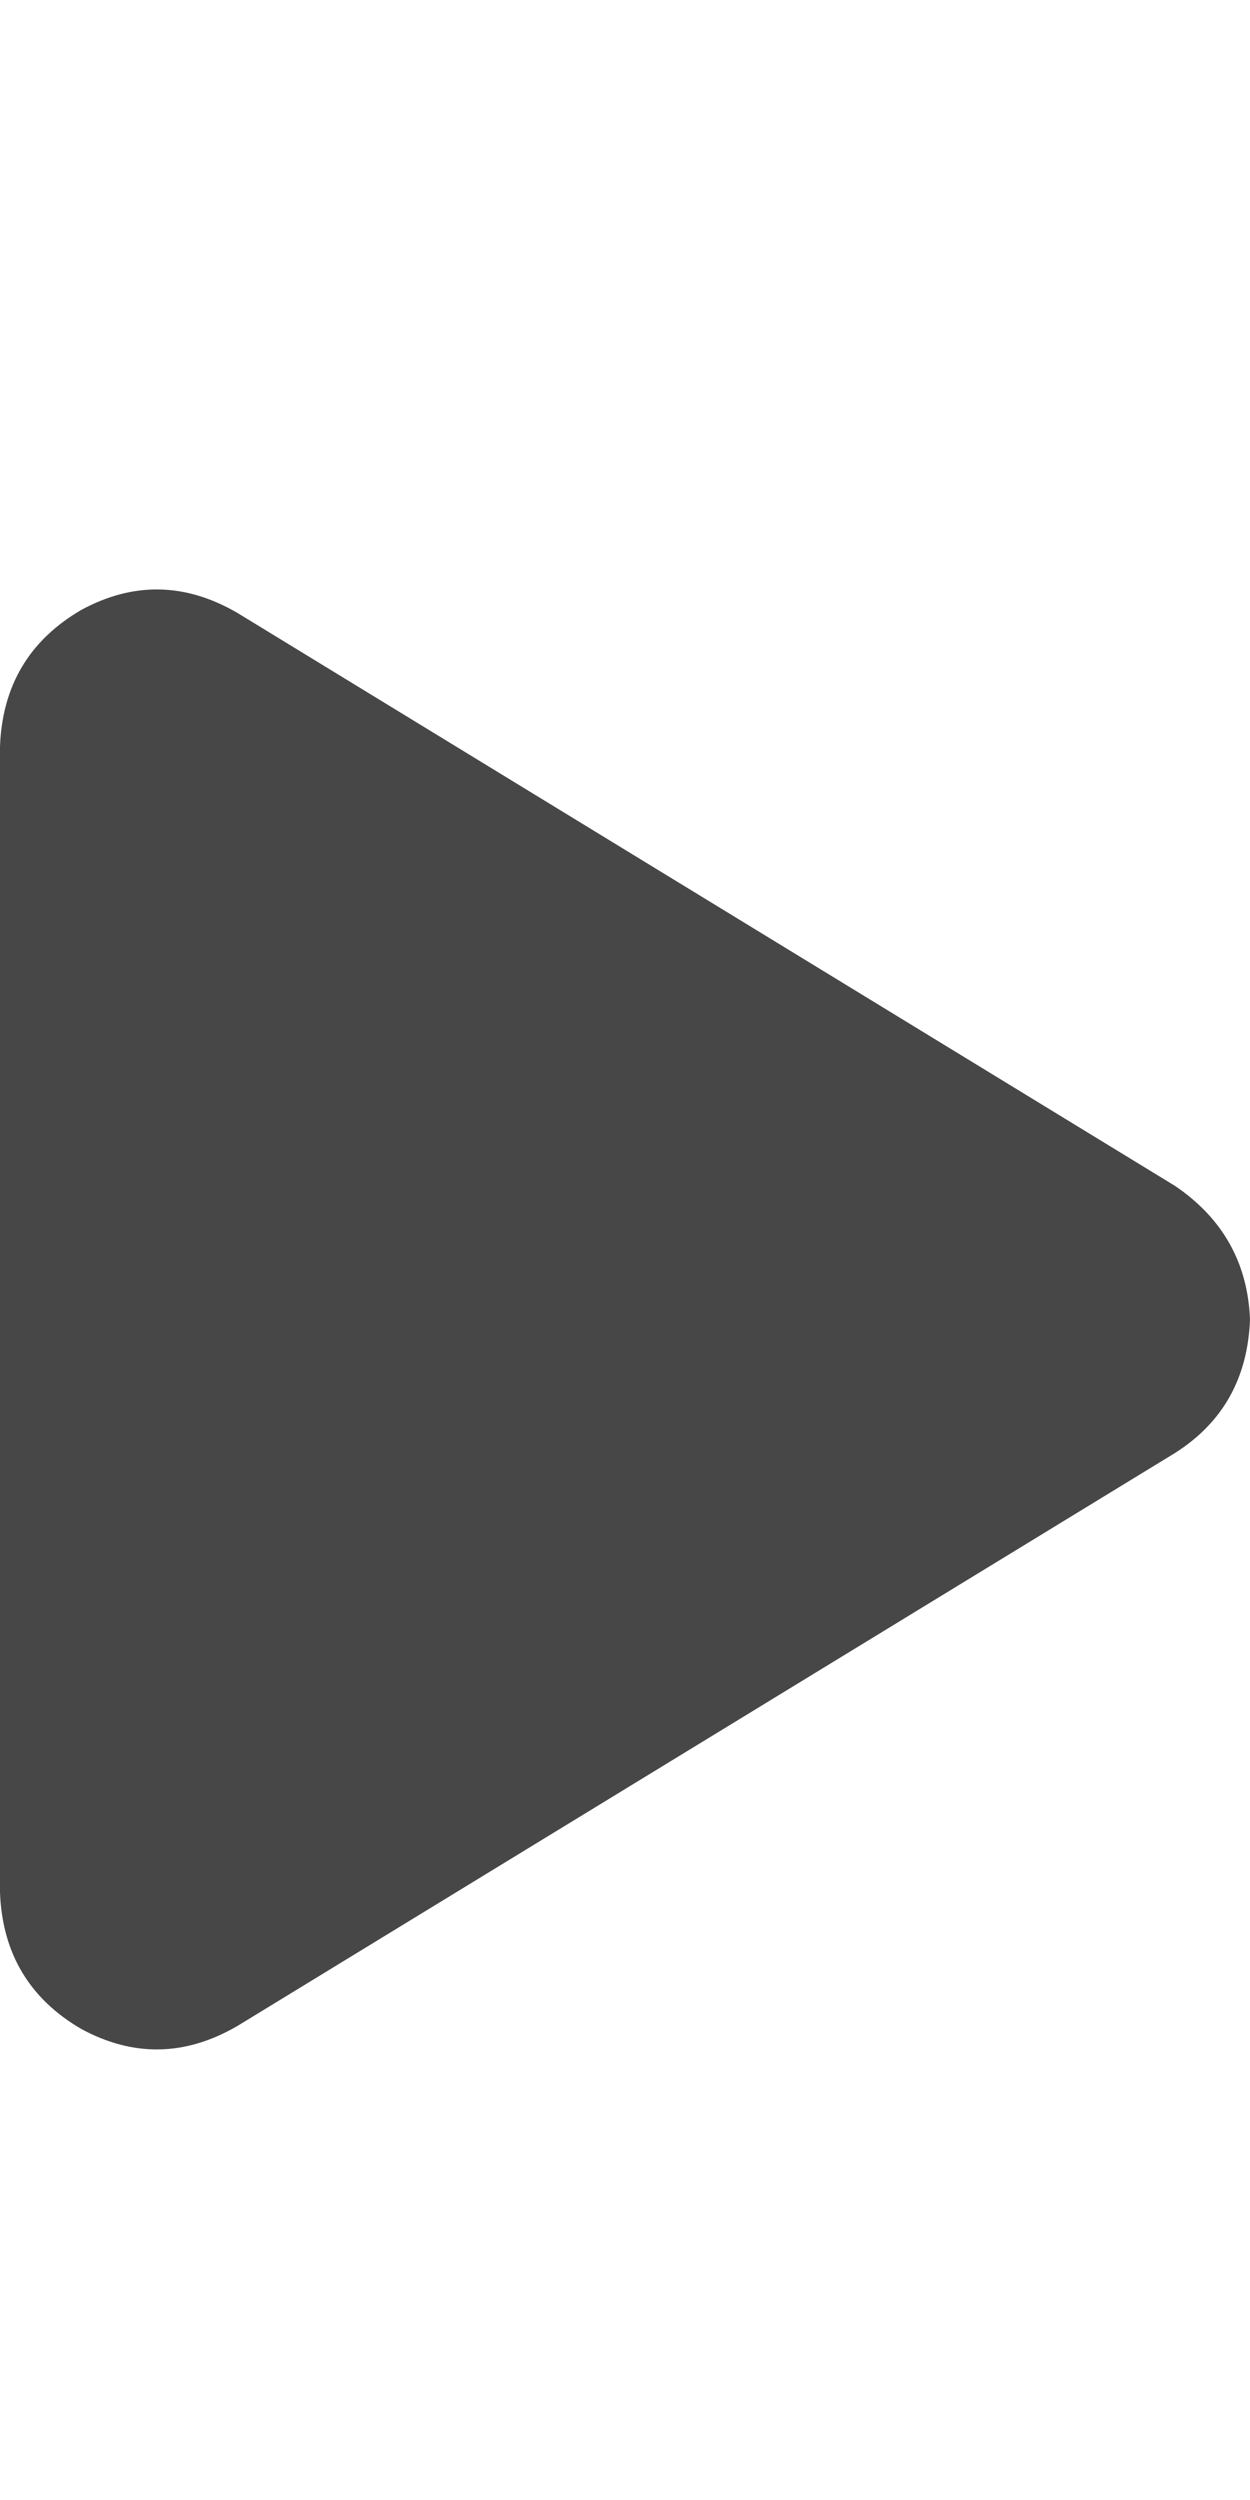 <svg width="9" height="18" viewBox="0 0 9 18" fill="none" xmlns="http://www.w3.org/2000/svg">
<g id="label-paired / caption / play-caption / fill" clip-path="url(#clip0_1731_1526)">
<path id="icon" d="M1.711 4.414L8.461 8.539C8.805 8.773 8.984 9.094 9 9.5C8.984 9.922 8.805 10.242 8.461 10.461L1.711 14.586C1.336 14.805 0.961 14.812 0.586 14.609C0.211 14.391 0.016 14.062 0 13.625V5.375C0.016 4.938 0.211 4.609 0.586 4.391C0.961 4.188 1.336 4.195 1.711 4.414Z" fill="black" fill-opacity="0.72"/>
</g>
<defs>
<clipPath id="clip0_1731_1526">
<rect width="9" height="18" fill="white"/>
</clipPath>
</defs>
</svg>
